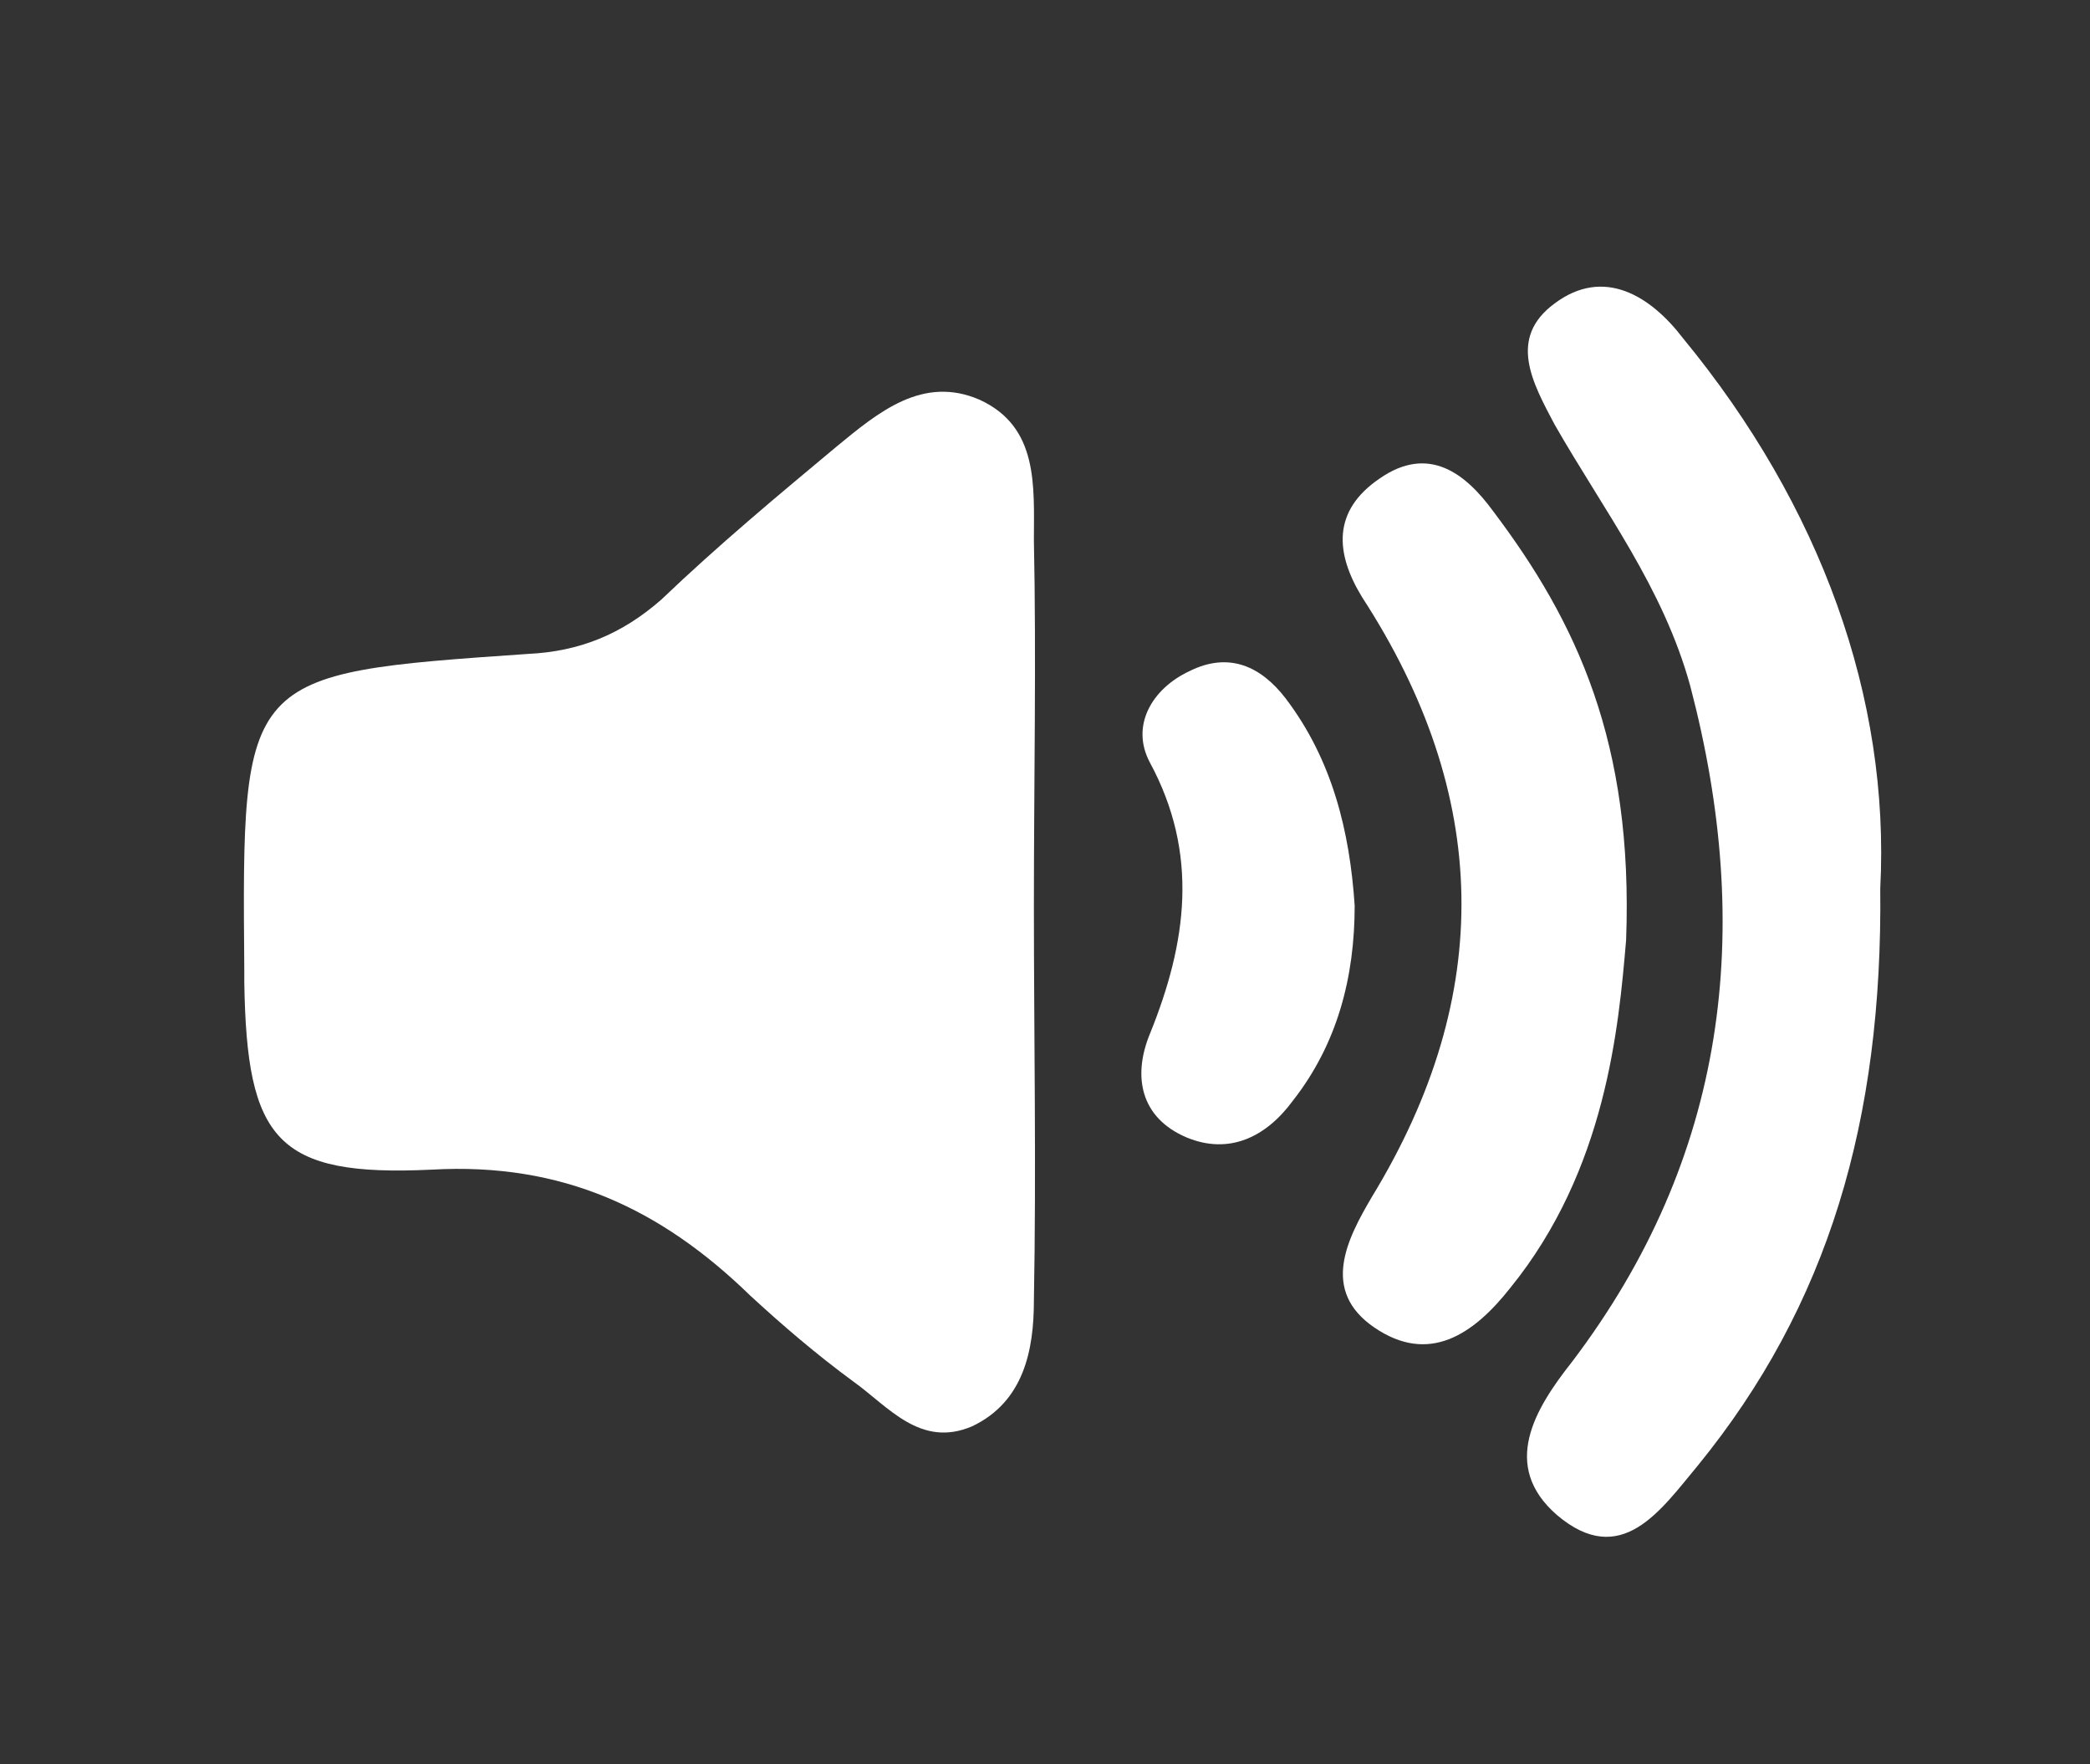 <?xml version="1.0" encoding="utf-8"?>
<!-- Generator: Adobe Illustrator 22.1.0, SVG Export Plug-In . SVG Version: 6.00 Build 0)  -->
<svg version="1.1" id="圖層_1" xmlns="http://www.w3.org/2000/svg" xmlns:xlink="http://www.w3.org/1999/xlink" x="0px" y="0px"
	 viewBox="0 0 84.7 71.5" style="enable-background:new 0 0 84.7 71.5;" xml:space="preserve">
<rect x="0" y="0" width="84.7" height="71.5" fill="#333333" stroke="none"/>
<style type="text/css">
	.st0{fill:#FFFFFF;}
</style>
<g>
	<path class="st0" d="M41.9,36.7c0,5.3,0.1,10.6,0,16c0,2-0.4,4.1-2.5,5.1c-2.1,0.9-3.4-0.8-4.8-1.8c-1.5-1.1-2.9-2.3-4.2-3.5
		c-3.6-3.5-7.6-5.4-12.9-5.1c-6.3,0.3-7.5-1.2-7.6-7.6c0-0.2,0-0.3,0-0.5c-0.1-12-0.1-12,11.5-12.8c2.1-0.1,3.8-0.8,5.4-2.2
		c2.3-2.2,4.7-4.2,7.1-6.2c1.7-1.4,3.5-2.9,5.8-1.9c2.4,1.1,2.2,3.5,2.2,5.7C42,26.7,41.9,31.7,41.9,36.7
		C41.9,36.7,41.9,36.7,41.9,36.7z"/>
	<path class="st0" d="M76.2,36c0.1,9.4-2.1,16.9-7.4,23.4c-1.5,1.8-3.1,4.2-5.7,2c-2.3-2-0.9-4.3,0.6-6.2c6.3-8.3,7.4-17.5,4.8-27.4
		c-1.1-4-3.5-7.1-5.5-10.6c-0.9-1.7-1.9-3.5,0-4.9c2-1.5,3.9-0.3,5.2,1.4C73.8,20.5,76.6,28.3,76.2,36z"/>
	<path class="st0" d="M65.9,38.1c-0.3,3.5-0.8,9.3-4.7,14.1c-1.5,1.9-3.3,3.1-5.5,1.6c-2.2-1.5-1.1-3.6-0.1-5.3
		c5-8.2,4.8-16.3-0.4-24.3c-1.1-1.8-1.2-3.5,0.7-4.8c2-1.4,3.5-0.2,4.6,1.3C63.9,25.2,66.2,30.1,65.9,38.1z"/>
	<path class="st0" d="M54.9,36.7c0,2.9-0.7,5.6-2.5,7.9c-1.1,1.5-2.6,2.2-4.3,1.5c-1.9-0.8-2.2-2.5-1.5-4.2c1.5-3.7,2-7.3,0-11
		c-0.8-1.5,0.1-3,1.6-3.7c1.6-0.8,2.9-0.2,3.9,1.1C54,30.8,54.7,33.7,54.9,36.7z"/>
</g>
</svg>

